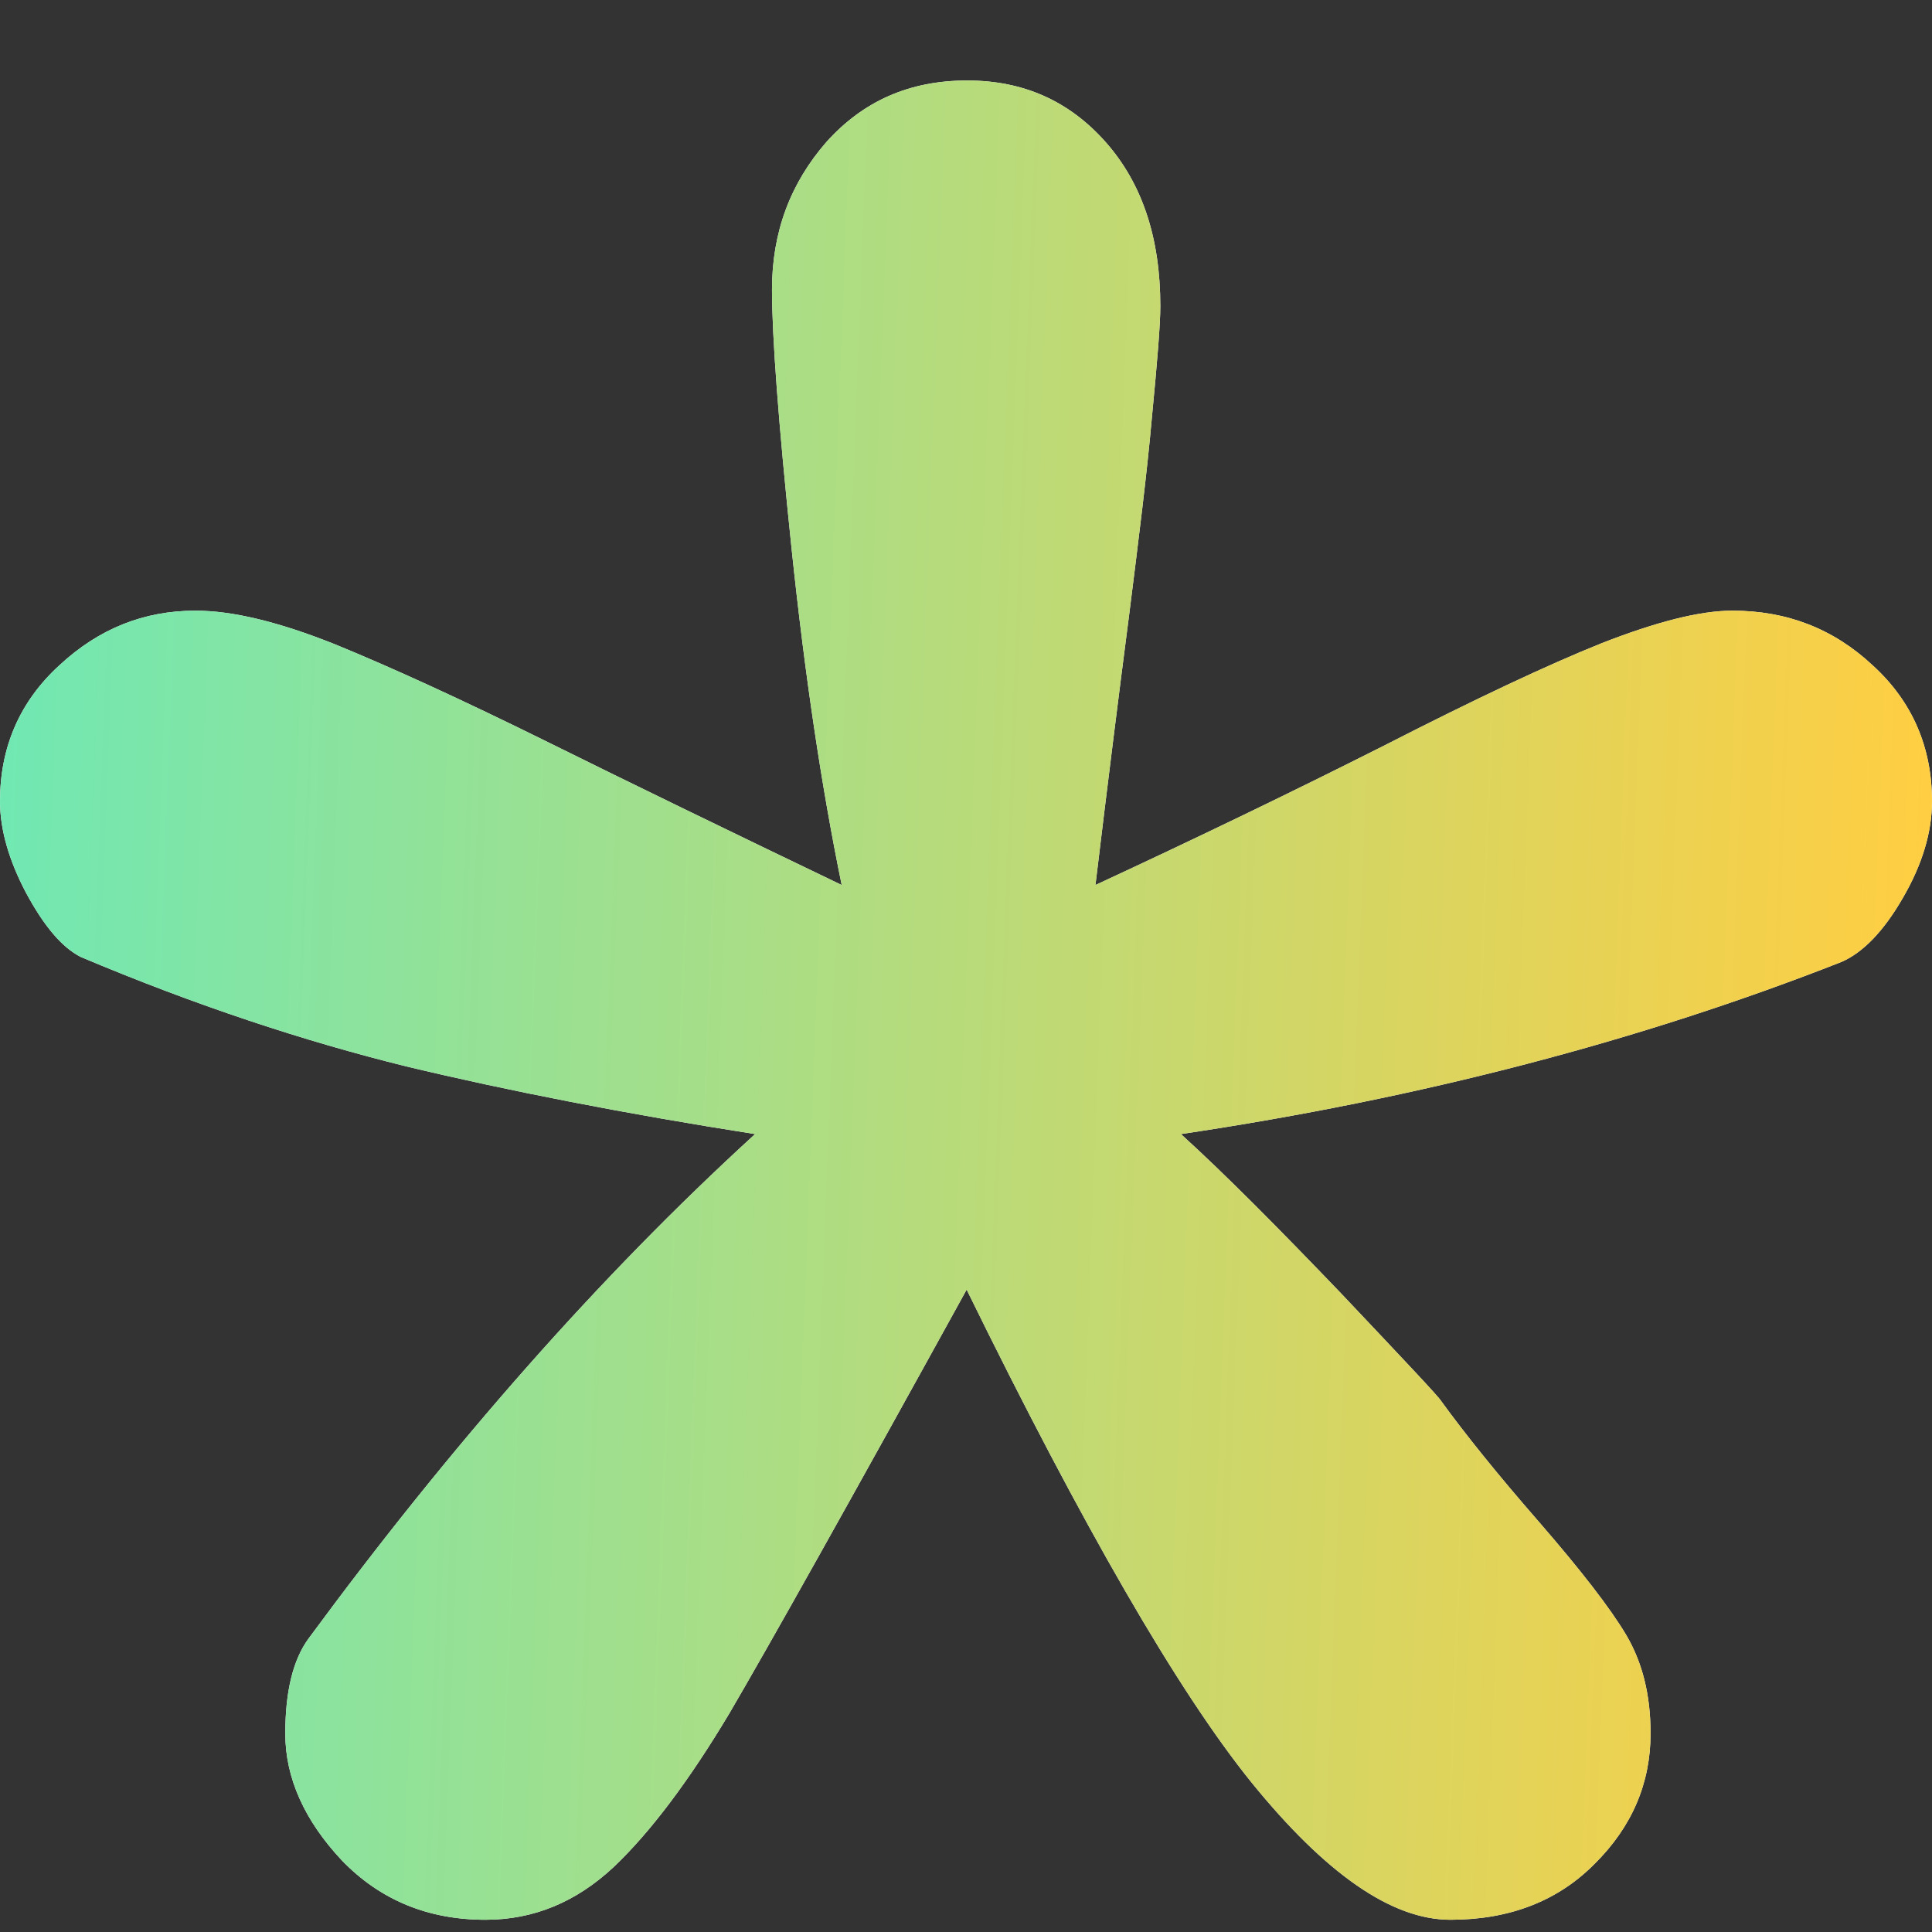 <svg width="12" height="12" viewBox="0 0 12 12" fill="none" xmlns="http://www.w3.org/2000/svg">
<rect x="0" y="0" width="12" height="12" fill="#333333" stroke="none"/>
<path d="M6.804 5.497C7.425 5.209 8.028 4.918 8.595 4.632C9.162 4.342 9.616 4.128 9.951 3.994C10.287 3.863 10.556 3.793 10.76 3.793C11.096 3.793 11.386 3.903 11.632 4.133C11.878 4.357 12 4.642 12 4.977C12 5.169 11.939 5.371 11.819 5.577C11.7 5.784 11.571 5.917 11.437 5.975C10.195 6.463 8.826 6.822 7.335 7.044C7.606 7.29 7.938 7.625 8.333 8.037C8.728 8.455 8.936 8.675 8.952 8.703C9.098 8.904 9.299 9.155 9.559 9.453C9.819 9.753 9.999 9.985 10.1 10.154C10.201 10.325 10.252 10.526 10.252 10.767C10.252 11.075 10.137 11.346 9.905 11.576C9.676 11.808 9.375 11.924 9.009 11.924C8.643 11.924 8.234 11.638 7.774 11.072C7.317 10.506 6.726 9.483 6.004 8.01C5.273 9.336 4.78 10.215 4.532 10.639C4.281 11.059 4.04 11.38 3.81 11.598C3.578 11.814 3.315 11.924 3.015 11.924C2.659 11.924 2.362 11.802 2.124 11.556C1.893 11.31 1.772 11.045 1.772 10.768C1.772 10.508 1.819 10.311 1.916 10.178C2.802 8.975 3.725 7.925 4.69 7.044C3.881 6.917 3.16 6.776 2.525 6.624C1.889 6.467 1.213 6.244 0.502 5.944C0.385 5.885 0.273 5.752 0.162 5.546C0.054 5.342 0 5.15 0 4.977C0 4.642 0.122 4.358 0.368 4.133C0.614 3.904 0.895 3.793 1.214 3.793C1.446 3.793 1.733 3.863 2.081 4.002C2.426 4.143 2.866 4.344 3.4 4.608C3.935 4.873 4.545 5.169 5.228 5.497C5.103 4.89 4.999 4.193 4.917 3.411C4.835 2.626 4.795 2.089 4.795 1.799C4.795 1.443 4.908 1.14 5.133 0.882C5.362 0.627 5.65 0.5 6.007 0.5C6.357 0.5 6.64 0.627 6.867 0.882C7.095 1.14 7.207 1.478 7.207 1.902C7.207 2.017 7.188 2.245 7.155 2.589C7.125 2.932 7.073 3.344 7.012 3.829C6.949 4.315 6.879 4.873 6.804 5.497Z" fill="#FFFEFE"/>
<path d="M6.804 5.497C7.425 5.209 8.028 4.918 8.595 4.632C9.162 4.342 9.616 4.128 9.951 3.994C10.287 3.863 10.556 3.793 10.76 3.793C11.096 3.793 11.386 3.903 11.632 4.133C11.878 4.357 12 4.642 12 4.977C12 5.169 11.939 5.371 11.819 5.577C11.7 5.784 11.571 5.917 11.437 5.975C10.195 6.463 8.826 6.822 7.335 7.044C7.606 7.29 7.938 7.625 8.333 8.037C8.728 8.455 8.936 8.675 8.952 8.703C9.098 8.904 9.299 9.155 9.559 9.453C9.819 9.753 9.999 9.985 10.1 10.154C10.201 10.325 10.252 10.526 10.252 10.767C10.252 11.075 10.137 11.346 9.905 11.576C9.676 11.808 9.375 11.924 9.009 11.924C8.643 11.924 8.234 11.638 7.774 11.072C7.317 10.506 6.726 9.483 6.004 8.01C5.273 9.336 4.78 10.215 4.532 10.639C4.281 11.059 4.04 11.38 3.81 11.598C3.578 11.814 3.315 11.924 3.015 11.924C2.659 11.924 2.362 11.802 2.124 11.556C1.893 11.31 1.772 11.045 1.772 10.768C1.772 10.508 1.819 10.311 1.916 10.178C2.802 8.975 3.725 7.925 4.69 7.044C3.881 6.917 3.16 6.776 2.525 6.624C1.889 6.467 1.213 6.244 0.502 5.944C0.385 5.885 0.273 5.752 0.162 5.546C0.054 5.342 0 5.15 0 4.977C0 4.642 0.122 4.358 0.368 4.133C0.614 3.904 0.895 3.793 1.214 3.793C1.446 3.793 1.733 3.863 2.081 4.002C2.426 4.143 2.866 4.344 3.4 4.608C3.935 4.873 4.545 5.169 5.228 5.497C5.103 4.89 4.999 4.193 4.917 3.411C4.835 2.626 4.795 2.089 4.795 1.799C4.795 1.443 4.908 1.14 5.133 0.882C5.362 0.627 5.65 0.5 6.007 0.5C6.357 0.5 6.64 0.627 6.867 0.882C7.095 1.14 7.207 1.478 7.207 1.902C7.207 2.017 7.188 2.245 7.155 2.589C7.125 2.932 7.073 3.344 7.012 3.829C6.949 4.315 6.879 4.873 6.804 5.497Z" fill="url(#paint0_linear_3389_952)"/>
<defs>
<linearGradient id="paint0_linear_3389_952" x1="-1.89" y1="2.18" x2="12.133" y2="2.715" gradientUnits="userSpaceOnUse">
<stop stop-color="#59ECC5"/>
<stop offset="0.995" stop-color="#FFCE42"/>
</linearGradient>
</defs>
</svg>
